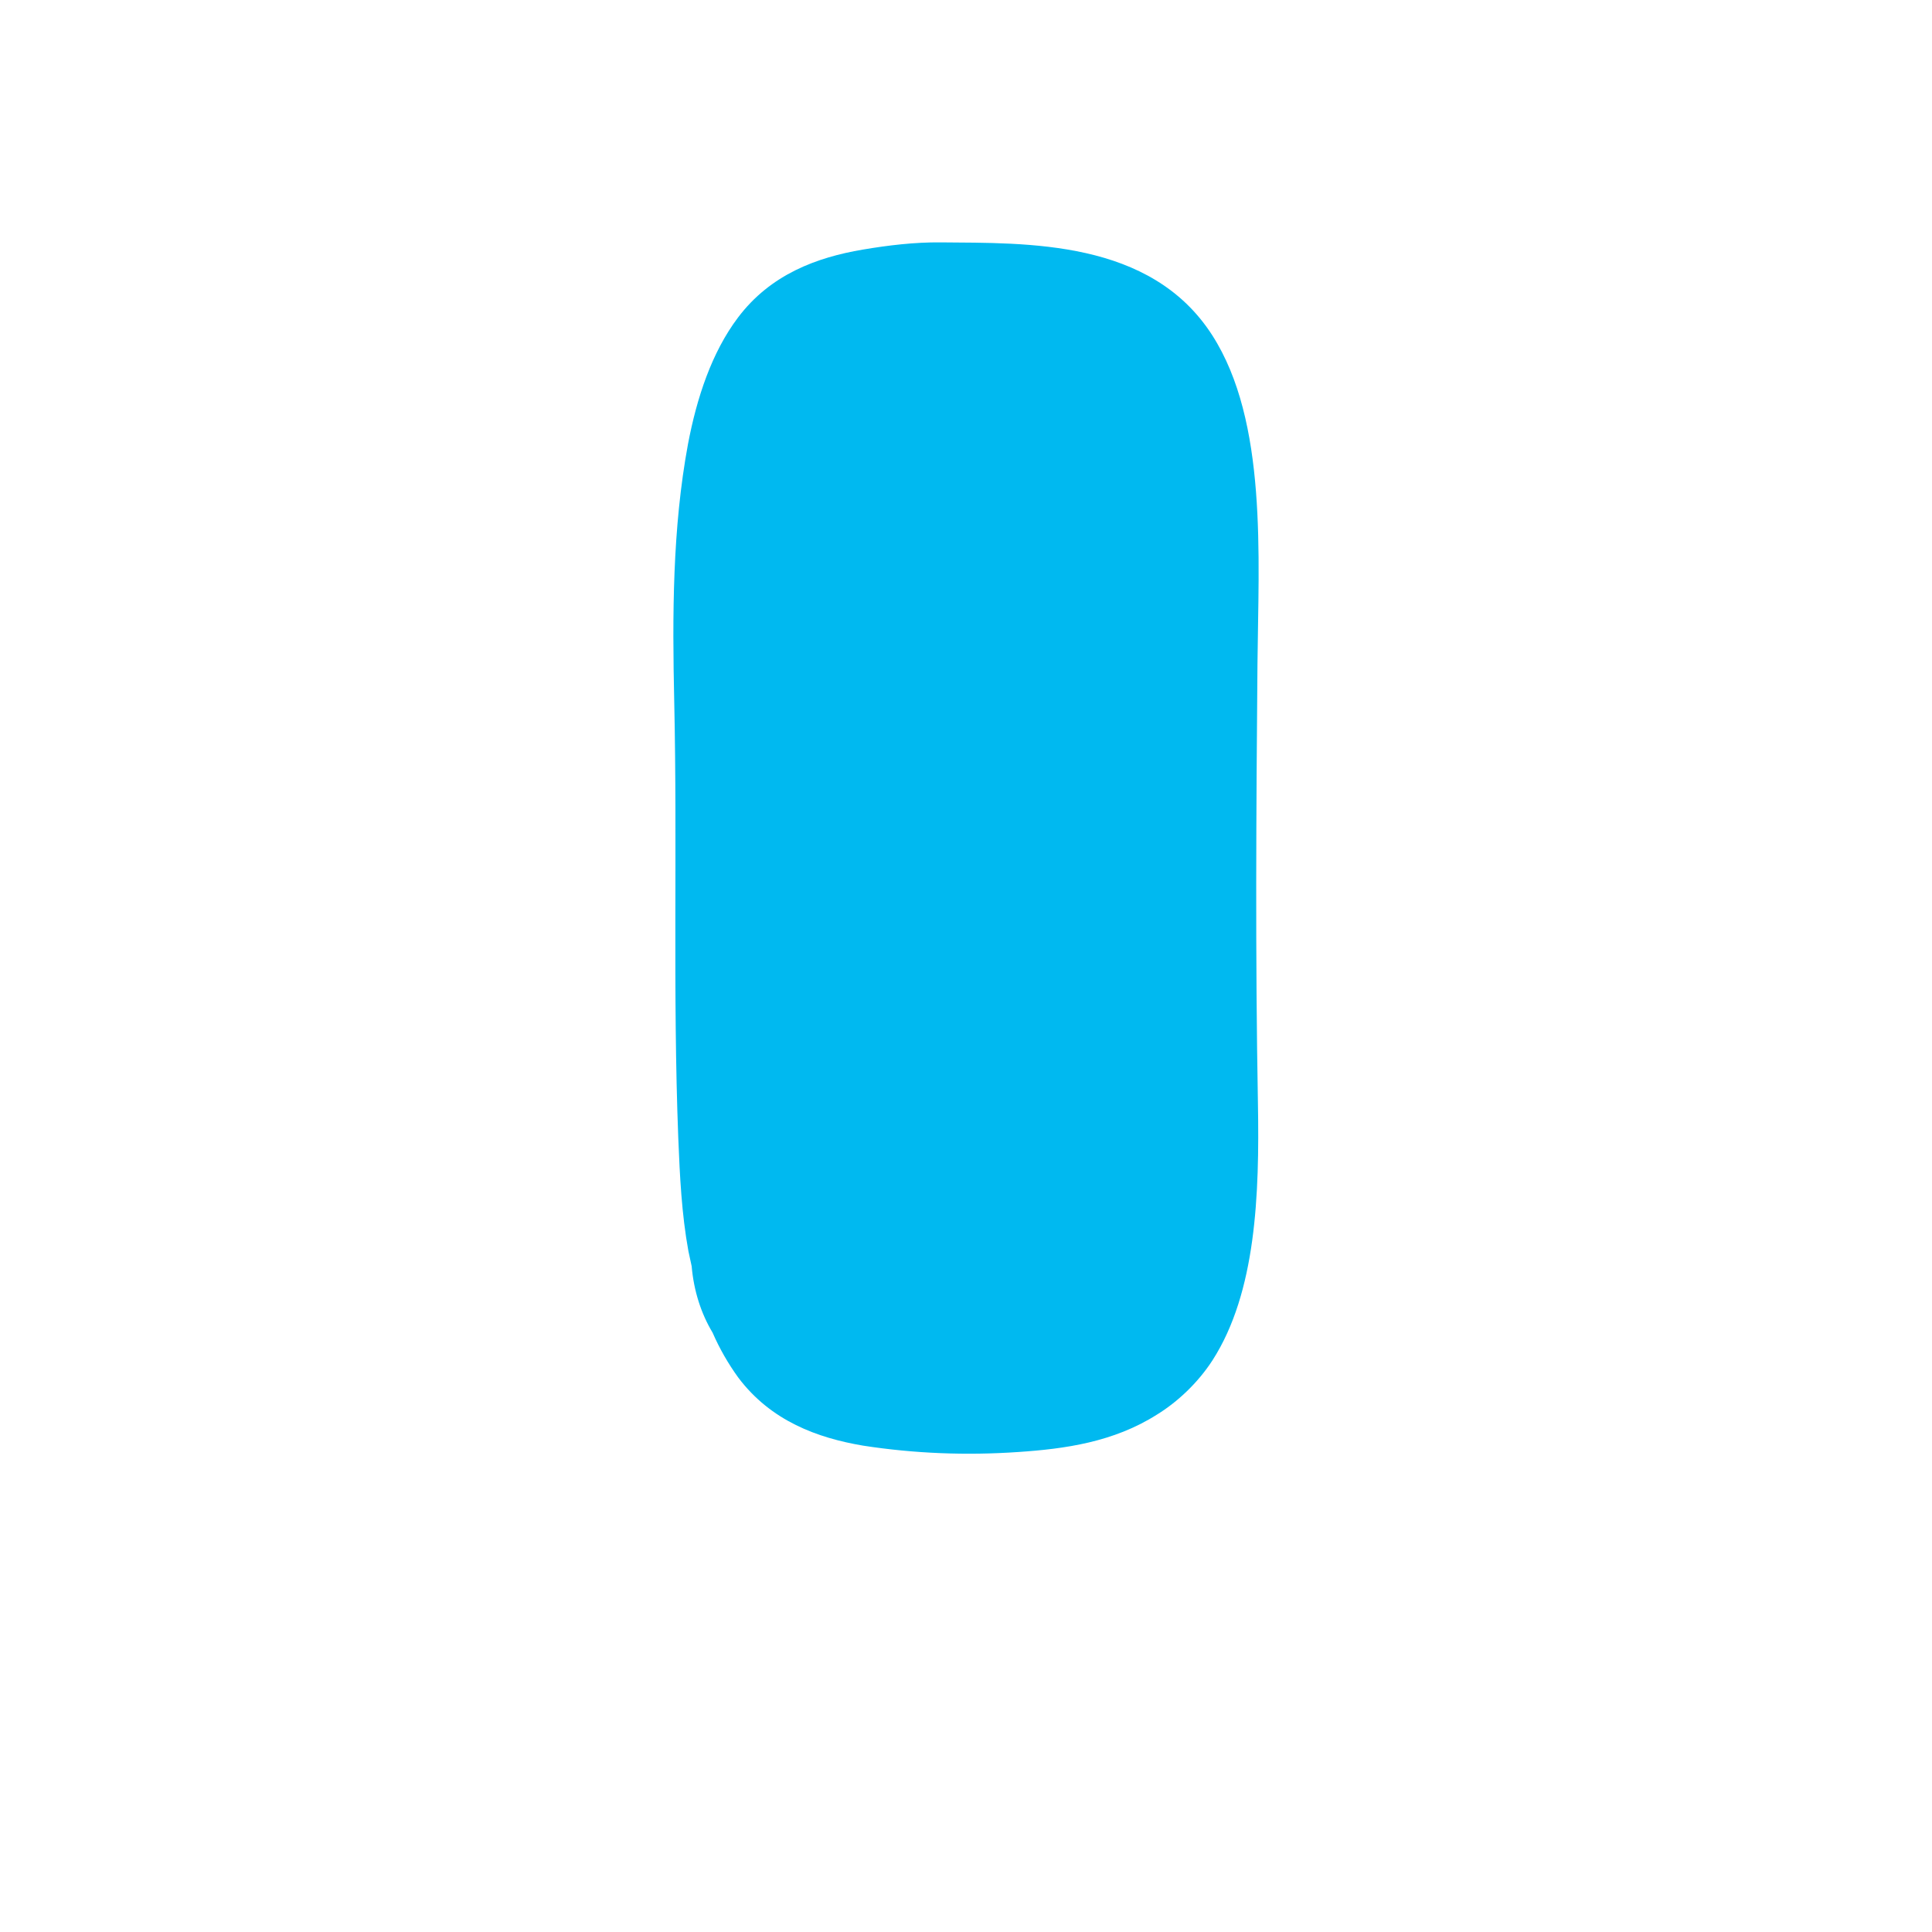 <?xml version="1.0" encoding="UTF-8"?>
<svg width="400px" height="400px" viewBox="0 0 400 400" version="1.1" xmlns="http://www.w3.org/2000/svg" xmlns:xlink="http://www.w3.org/1999/xlink">
    <!-- Generator: Sketch 51.3 (57544) - http://www.bohemiancoding.com/sketch -->
    <title>bodies/body3</title>
    <desc>Created with Sketch.</desc>
    <defs></defs>
    <g id="bodies/body3" stroke="none" stroke-width="1" fill="none" fill-rule="evenodd">
        <path d="M260.439,228.342 C259.892,198.12 260.082,167.727 260.345,137.505 C260.55,115.211 262.445,87.262 250.972,69.394 C238.209,49.544 212.775,50.353 194.719,50.181 C189.358,50.134 183.897,50.783 178.598,51.682 C169.188,53.28 159.547,56.763 152.772,65.775 C147.35,72.98 144.258,82.364 142.442,91.938 C139.208,109.39 139.196,127.454 139.592,145.224 C140.258,175.369 139.27,205.547 140.43,235.607 C140.751,243.513 141.124,251.342 142.53,259.047 C142.731,259.974 142.961,261.069 143.2,262.148 C143.643,267.306 145.186,272.012 147.532,275.906 C148.975,279.219 150.754,282.317 152.854,285.215 C159.631,294.223 169.272,297.711 178.688,299.303 C189.307,300.946 200.071,301.363 210.779,300.625 C220.492,299.975 230.566,298.576 239.552,292.867 C243.687,290.326 247.996,286.356 251.062,281.592 C260.05,267.564 260.783,247.41 260.439,228.342" id="Fill-137" fill="#00B9F0"></path>
    </g>
</svg>